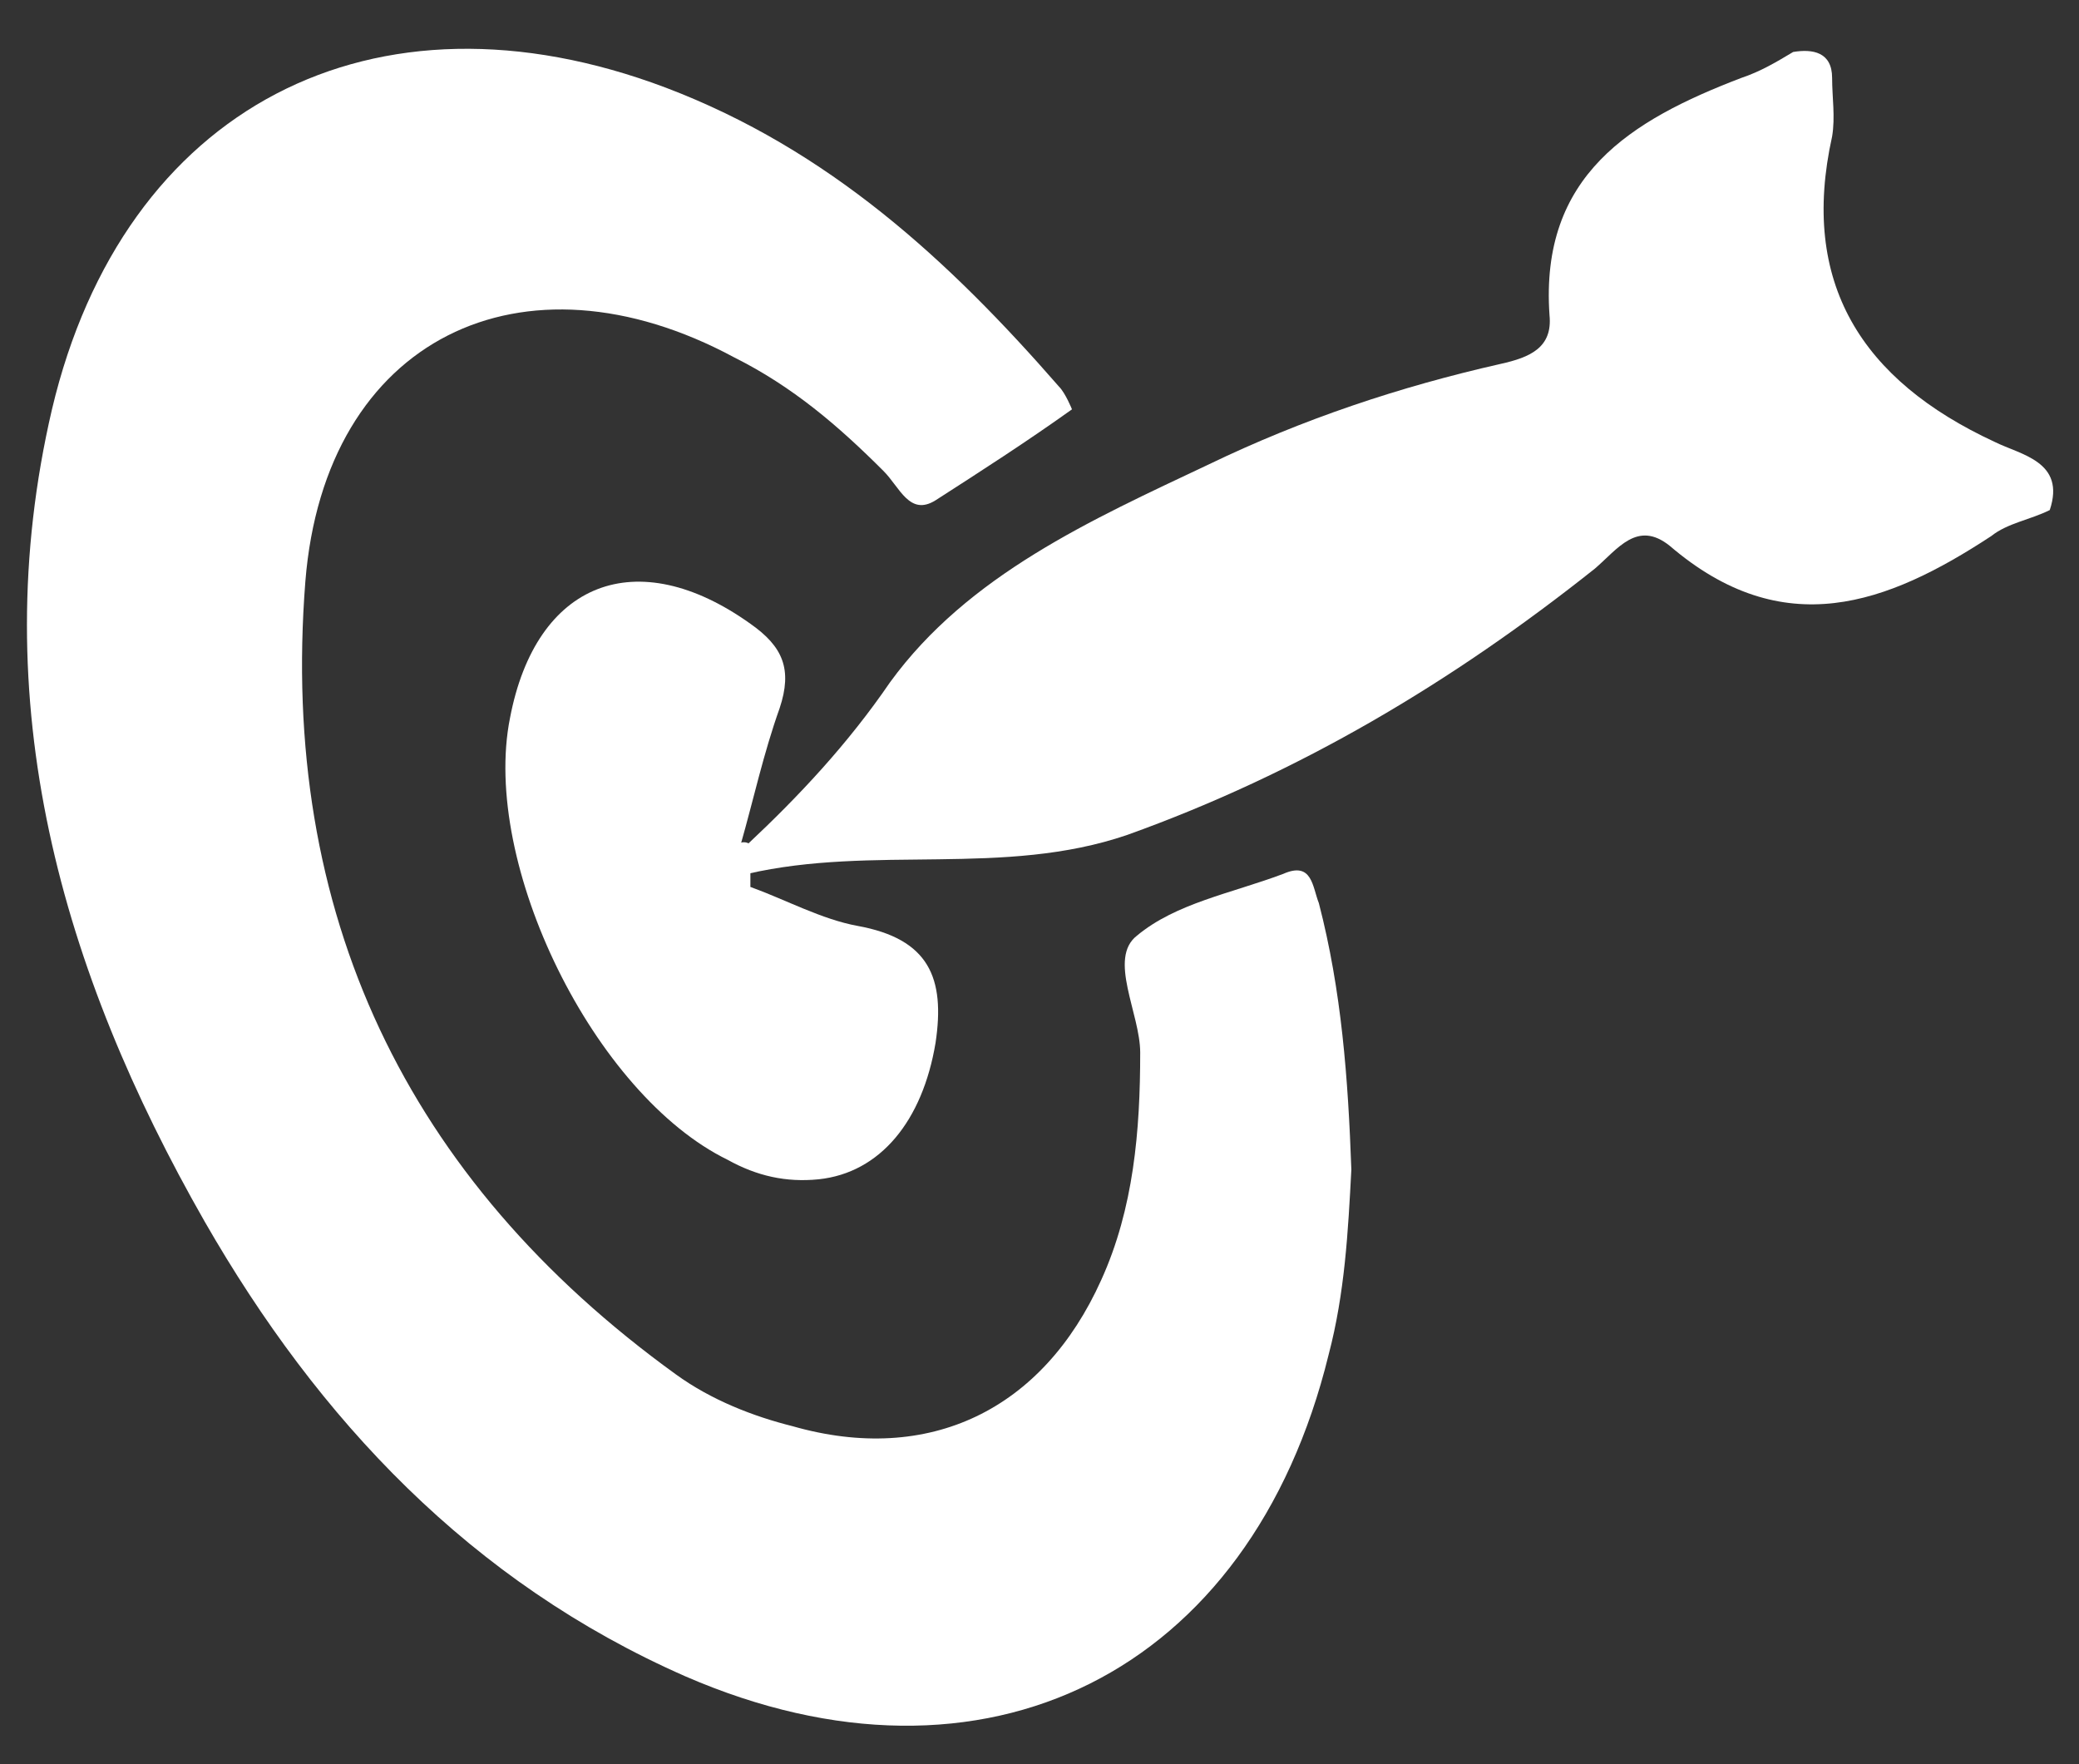 <?xml version="1.0" encoding="utf-8"?>
<!-- Generator: Adobe Illustrator 19.0.0, SVG Export Plug-In . SVG Version: 6.00 Build 0)  -->
<svg version="1.1" id="iconReport1" xmlns="http://www.w3.org/2000/svg" xmlns:xlink="http://www.w3.org/1999/xlink" x="0px"
	 y="0px" viewBox="0 0 64 54.3" style="enable-background:new 0 0 64 54.3;" xml:space="preserve">
<rect x="0" y="0" width="64" height="54.3" fill="#333333" stroke="none"/>
<style type="text/css">
	.st0{fill:#FFFFFF;}
</style>
<path id="XMLID_23_" class="st0" d="M41.6,36c-0.1,1.9-0.2,3.8-0.7,5.7c-2.4,9.8-10.6,13.9-19.8,9.9c-6.6-2.9-11.3-7.9-14.8-14
	c-4.4-7.7-6.8-16-4.7-25c2.2-9.3,9.9-13.3,18.9-9.9c5,1.9,8.7,5.3,12.1,9.2c0.2,0.2,0.4,0.7,0.4,0.7c-1.4,1-2.8,1.9-4.2,2.8
	c-0.8,0.5-1.1-0.4-1.6-0.9c-1.4-1.4-2.8-2.6-4.6-3.5C16.1,7.5,10,10.4,9.4,17.9c-0.8,10.2,3.1,18.4,11.4,24.4
	c1.1,0.8,2.4,1.3,3.6,1.6c4.2,1.2,7.7-0.5,9.5-4.5c1-2.2,1.2-4.6,1.2-7c0-1.2-1-2.9-0.1-3.6c1.2-1,2.9-1.3,4.5-1.9
	c0.9-0.4,0.9,0.4,1.1,0.9C41.3,30.5,41.5,33.2,41.6,36z"/>
<path id="XMLID_22_" class="st0" d="M55.2,1.6c0.6-0.1,1.2,0,1.2,0.8c0,0.6,0.1,1.2,0,1.8c-1,4.5,0.9,7.5,5,9.4
	c0.8,0.4,2.2,0.6,1.7,2.1c-0.6,0.3-1.3,0.4-1.8,0.8c-3.2,2.1-6.4,3.3-9.9,0.3c-1-0.8-1.6,0.1-2.3,0.7c-4.4,3.5-9.1,6.3-14.4,8.2
	C30.9,27,26.9,26,23,26.9c-0.2-0.3-0.3-0.6,0-0.9c1.6-1.5,3.1-3.1,4.4-5c2.4-3.3,6.2-5,9.8-6.7c2.9-1.4,5.9-2.4,9-3.1
	c0.9-0.2,1.6-0.5,1.5-1.5c-0.3-4.3,2.5-6,5.9-7.3C54.2,2.2,54.7,1.9,55.2,1.6z"/>
<path id="XMLID_21_" class="st0" d="M23.1,27.3c1.1,0.4,2.2,1,3.3,1.2c2.2,0.4,2.7,1.6,2.4,3.6c-0.4,2.4-1.7,4-3.6,4.2
	c-1,0.1-1.9-0.1-2.8-0.6c-4.1-2-7.6-9.1-6.7-13.6c0.8-4.2,3.9-5.4,7.4-2.9c1,0.7,1.3,1.4,0.9,2.6c-0.5,1.4-0.8,2.8-1.2,4.2
	C22.6,26.5,22.6,27,23.1,27.3z"/>
<path id="XMLID_20_" class="st0" d="M23.1,27.3c-1.1-0.2-1.2-0.6-0.4-1.3c0.1-0.1,0.3-0.1,0.4,0c0,0.3,0,0.6,0,0.9
	C23.1,27.1,23.1,27.2,23.1,27.3z"/>
</svg>
